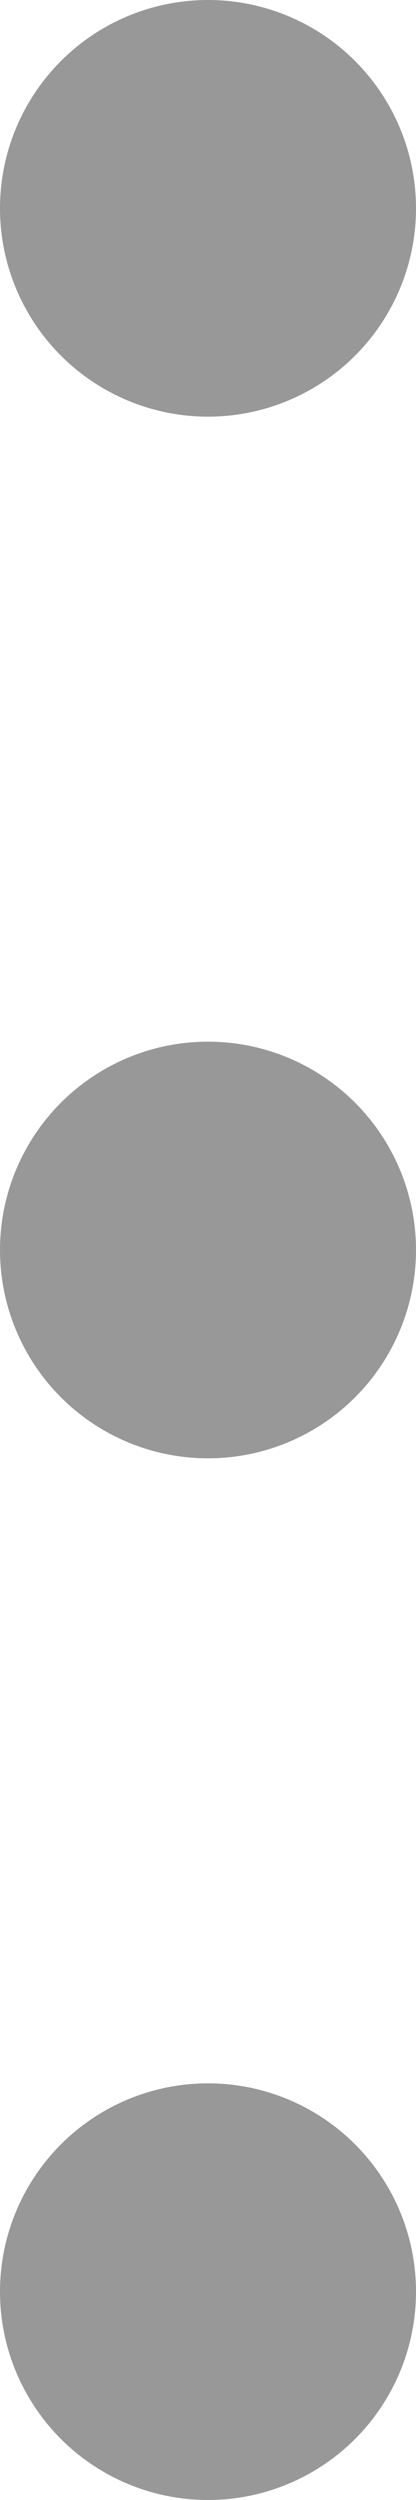<svg xmlns="http://www.w3.org/2000/svg" width="2" height="12" viewBox="0 0 2 12">
  <g id="Group_87" data-name="Group 87" transform="translate(-1898 -172)">
    <circle id="Ellipse_238" data-name="Ellipse 238" cx="1" cy="1" r="1" transform="translate(1898 172)" fill="#989898"/>
    <circle id="Ellipse_239" data-name="Ellipse 239" cx="1" cy="1" r="1" transform="translate(1898 177)" fill="#989898"/>
    <circle id="Ellipse_240" data-name="Ellipse 240" cx="1" cy="1" r="1" transform="translate(1898 182)" fill="#989898"/>
  </g>
</svg>
